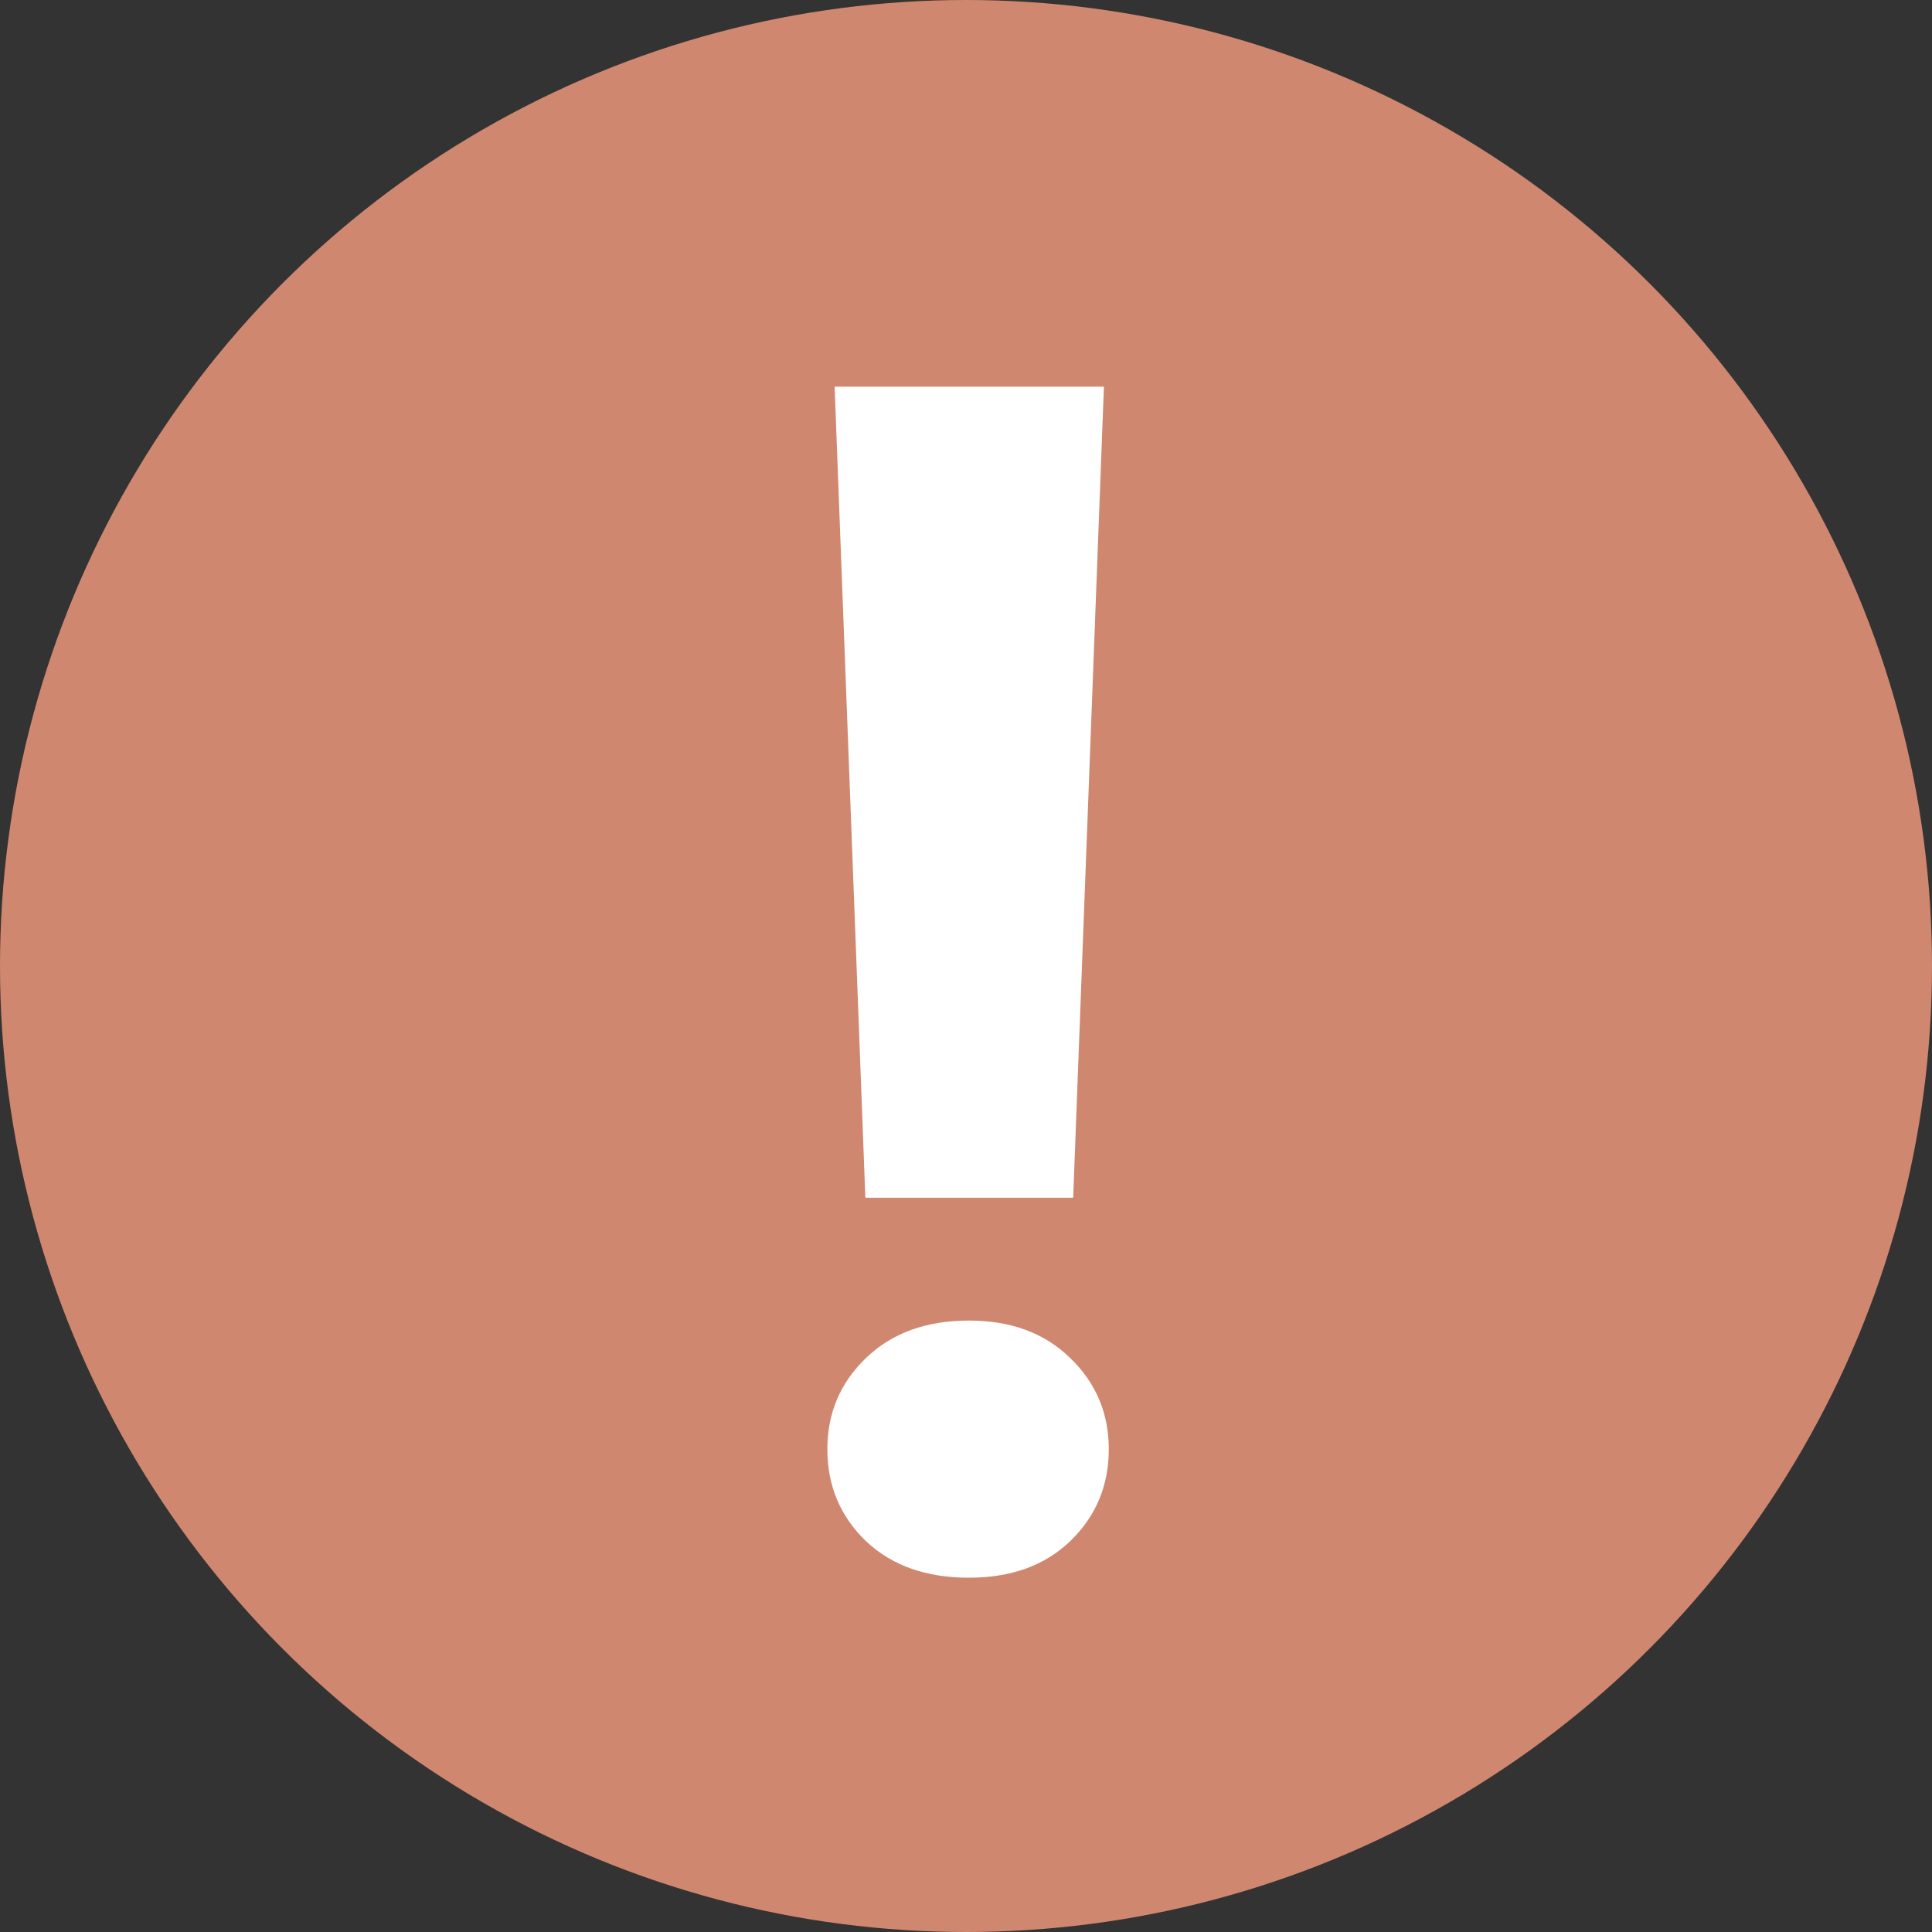 <svg width="21" height="21" viewBox="0 0 21 21" fill="none" xmlns="http://www.w3.org/2000/svg">
<rect x="0" y="0" width="21" height="21" fill="#333333" stroke="none"/>
<circle cx="10.5" cy="10.5" r="10.5" fill="#D08770"/>
<path d="M11.999 4.203L11.665 13.019H9.406L9.072 4.203H11.999ZM8.993 15.752C8.993 15.359 9.134 15.028 9.415 14.759C9.696 14.489 10.068 14.354 10.531 14.354C10.988 14.354 11.354 14.489 11.63 14.759C11.911 15.028 12.052 15.359 12.052 15.752C12.052 16.15 11.911 16.484 11.63 16.754C11.354 17.018 10.988 17.149 10.531 17.149C10.068 17.149 9.696 17.018 9.415 16.754C9.134 16.484 8.993 16.15 8.993 15.752Z" fill="white"/>
</svg>
